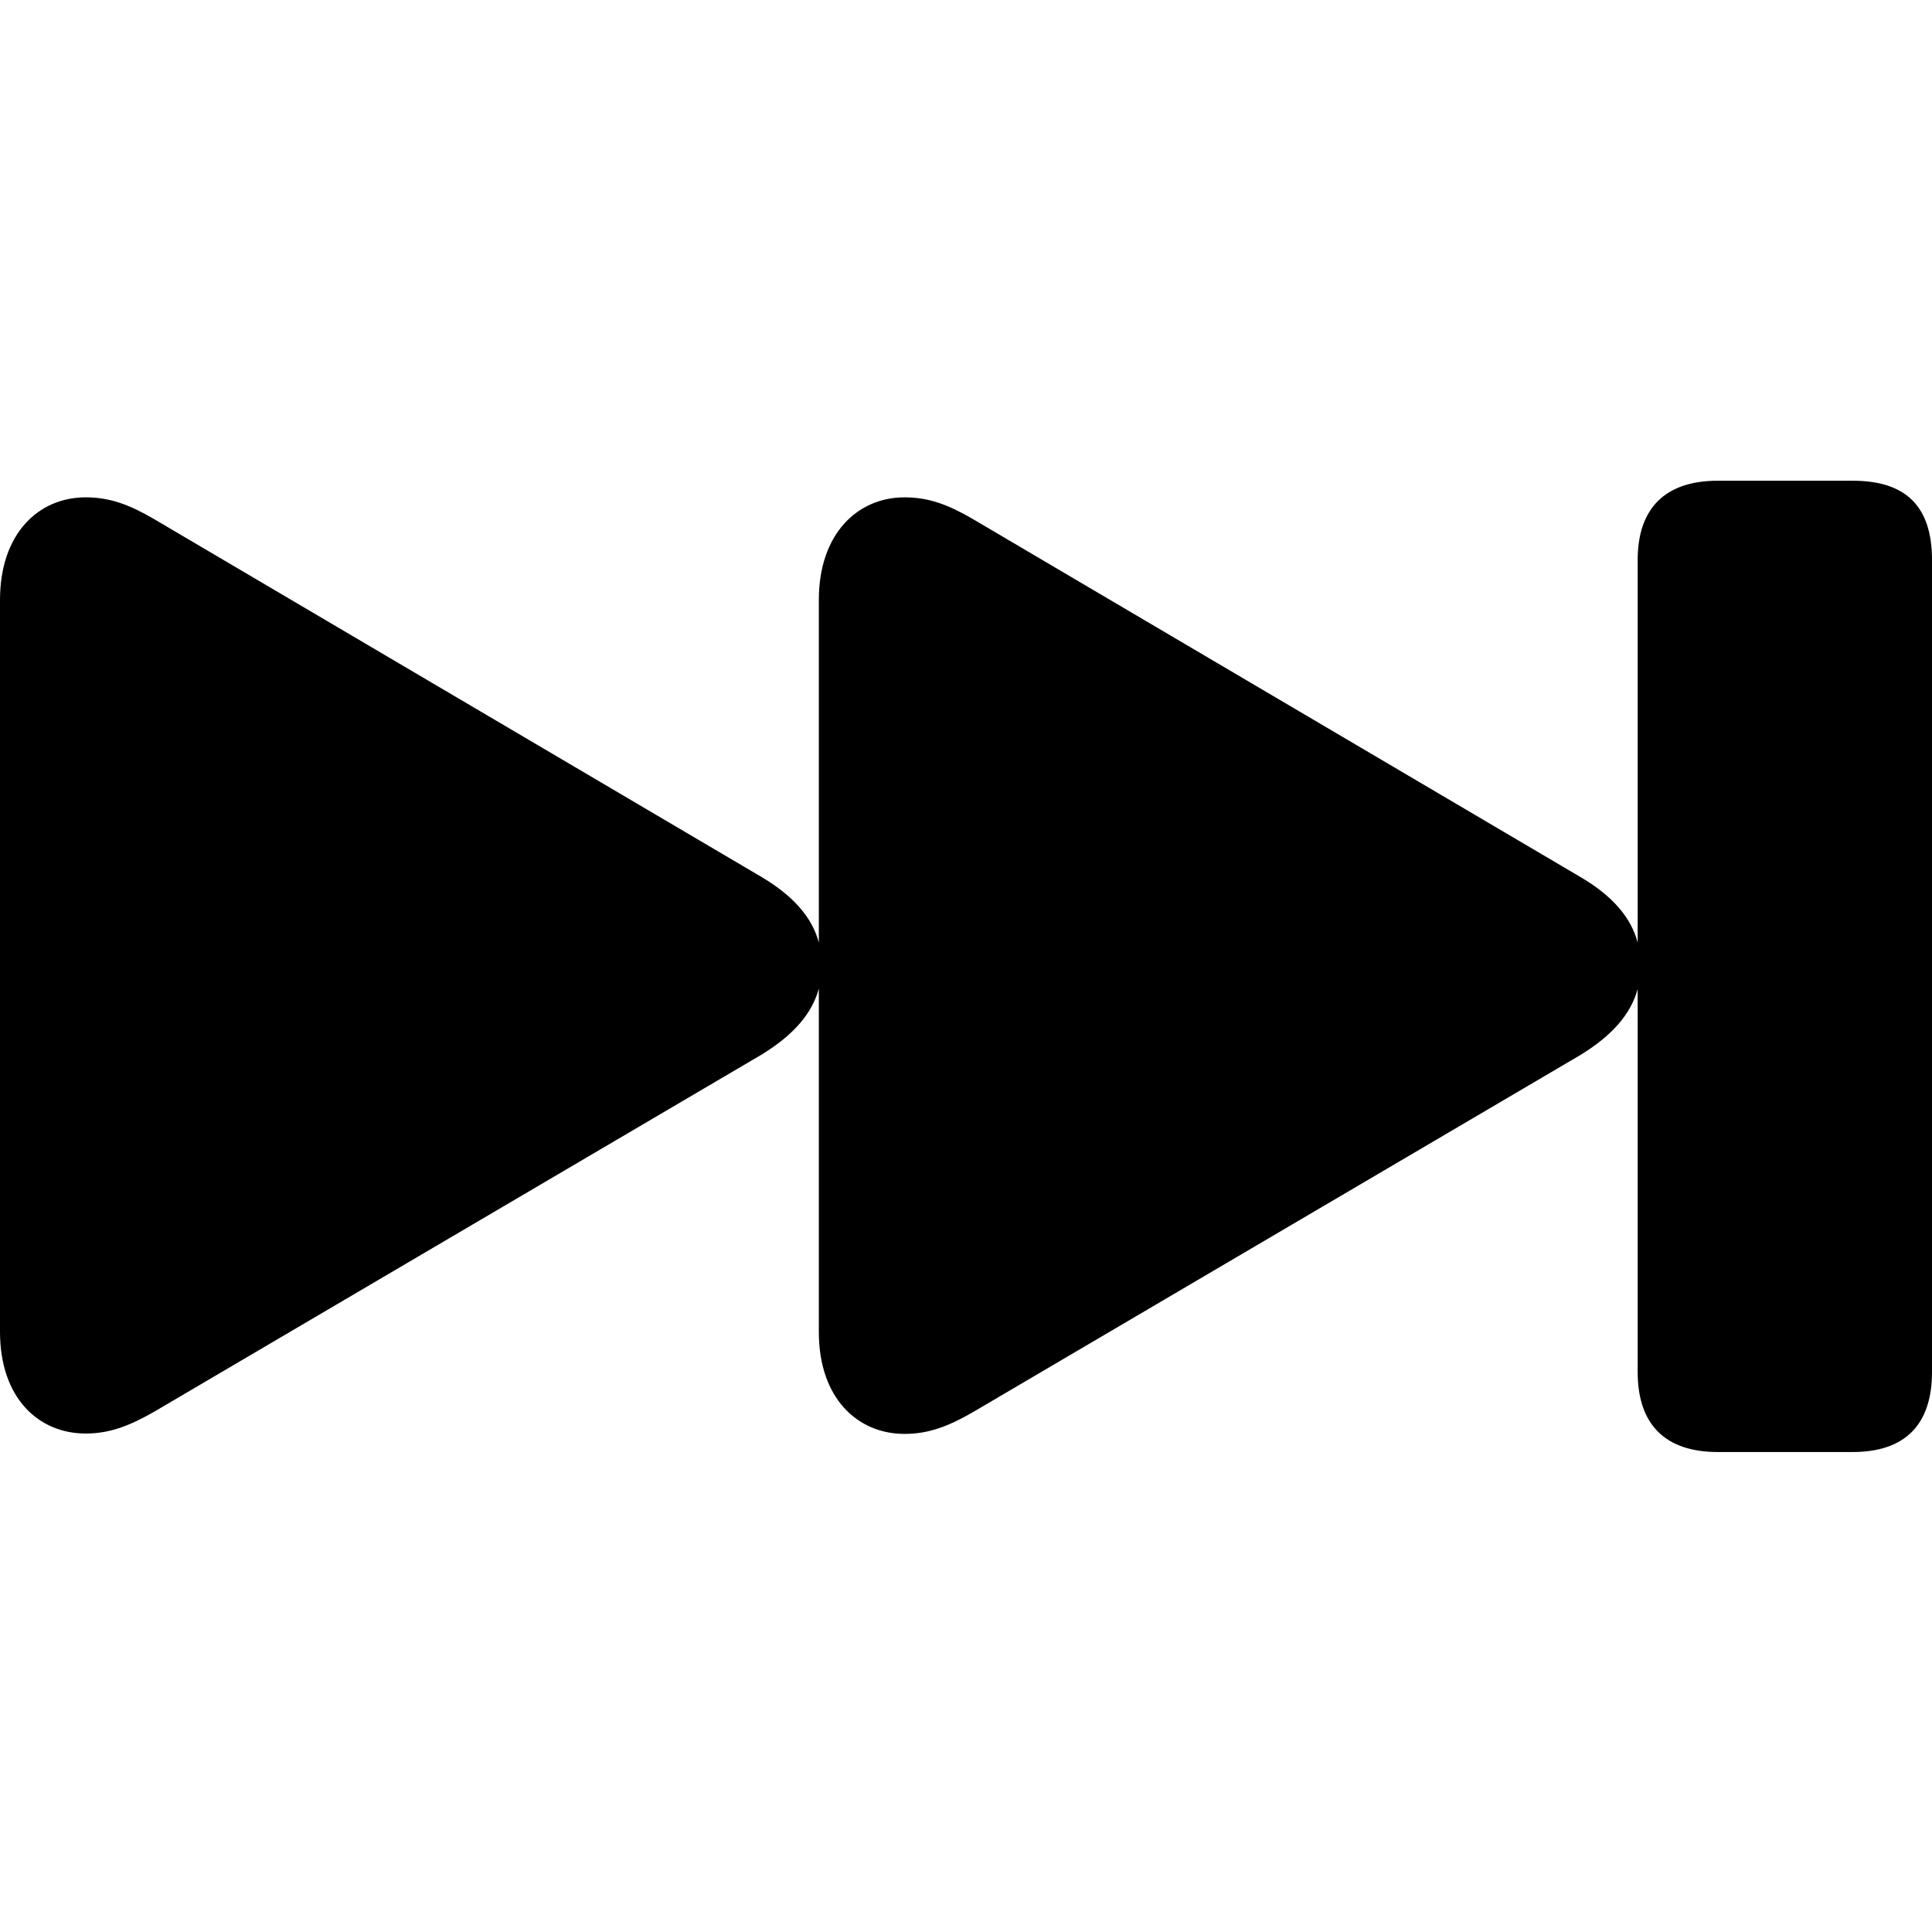 <?xml version="1.0" ?><!-- Generator: Adobe Illustrator 25.0.0, SVG Export Plug-In . SVG Version: 6.00 Build 0)  --><svg xmlns="http://www.w3.org/2000/svg" xmlns:xlink="http://www.w3.org/1999/xlink" version="1.1" id="Layer_1" x="0px" y="0px" viewBox="0 0 512 512" style="enable-background:new 0 0 512 512;" xml:space="preserve">
<path d="M22.7,379.9c6.5,0,11.7-2.1,18.2-5.8l160.9-94.6c8.5-5.2,13.4-10.9,15.2-17.5v91c0,17.7,10.4,27,22.7,27  c6.5,0,11.8-2.1,18.2-5.8l160.9-94.6c8.5-5.2,13.4-10.9,15.2-17.5v101.5c0,13.9,7.3,21.2,21.2,21.2H491c13.9,0,21-7.3,21-21.2V148.4  c0-14.4-7.1-21-21-21h-35.8c-13.9,0-21.2,7.3-21.2,21v101.4c-1.7-6.5-6.5-12.3-15.2-17.4l-160.9-94.8c-6.5-3.8-11.7-5.8-18.2-5.8  c-12.3,0-22.7,9.5-22.7,27.2v90.8c-1.7-6.5-6.6-12.3-15.2-17.4L40.9,137.6c-6.5-3.8-11.7-5.8-18.2-5.8C10.3,131.8,0,141.3,0,159  v193.9C0,370.6,10.3,379.9,22.7,379.9z"/>
</svg>